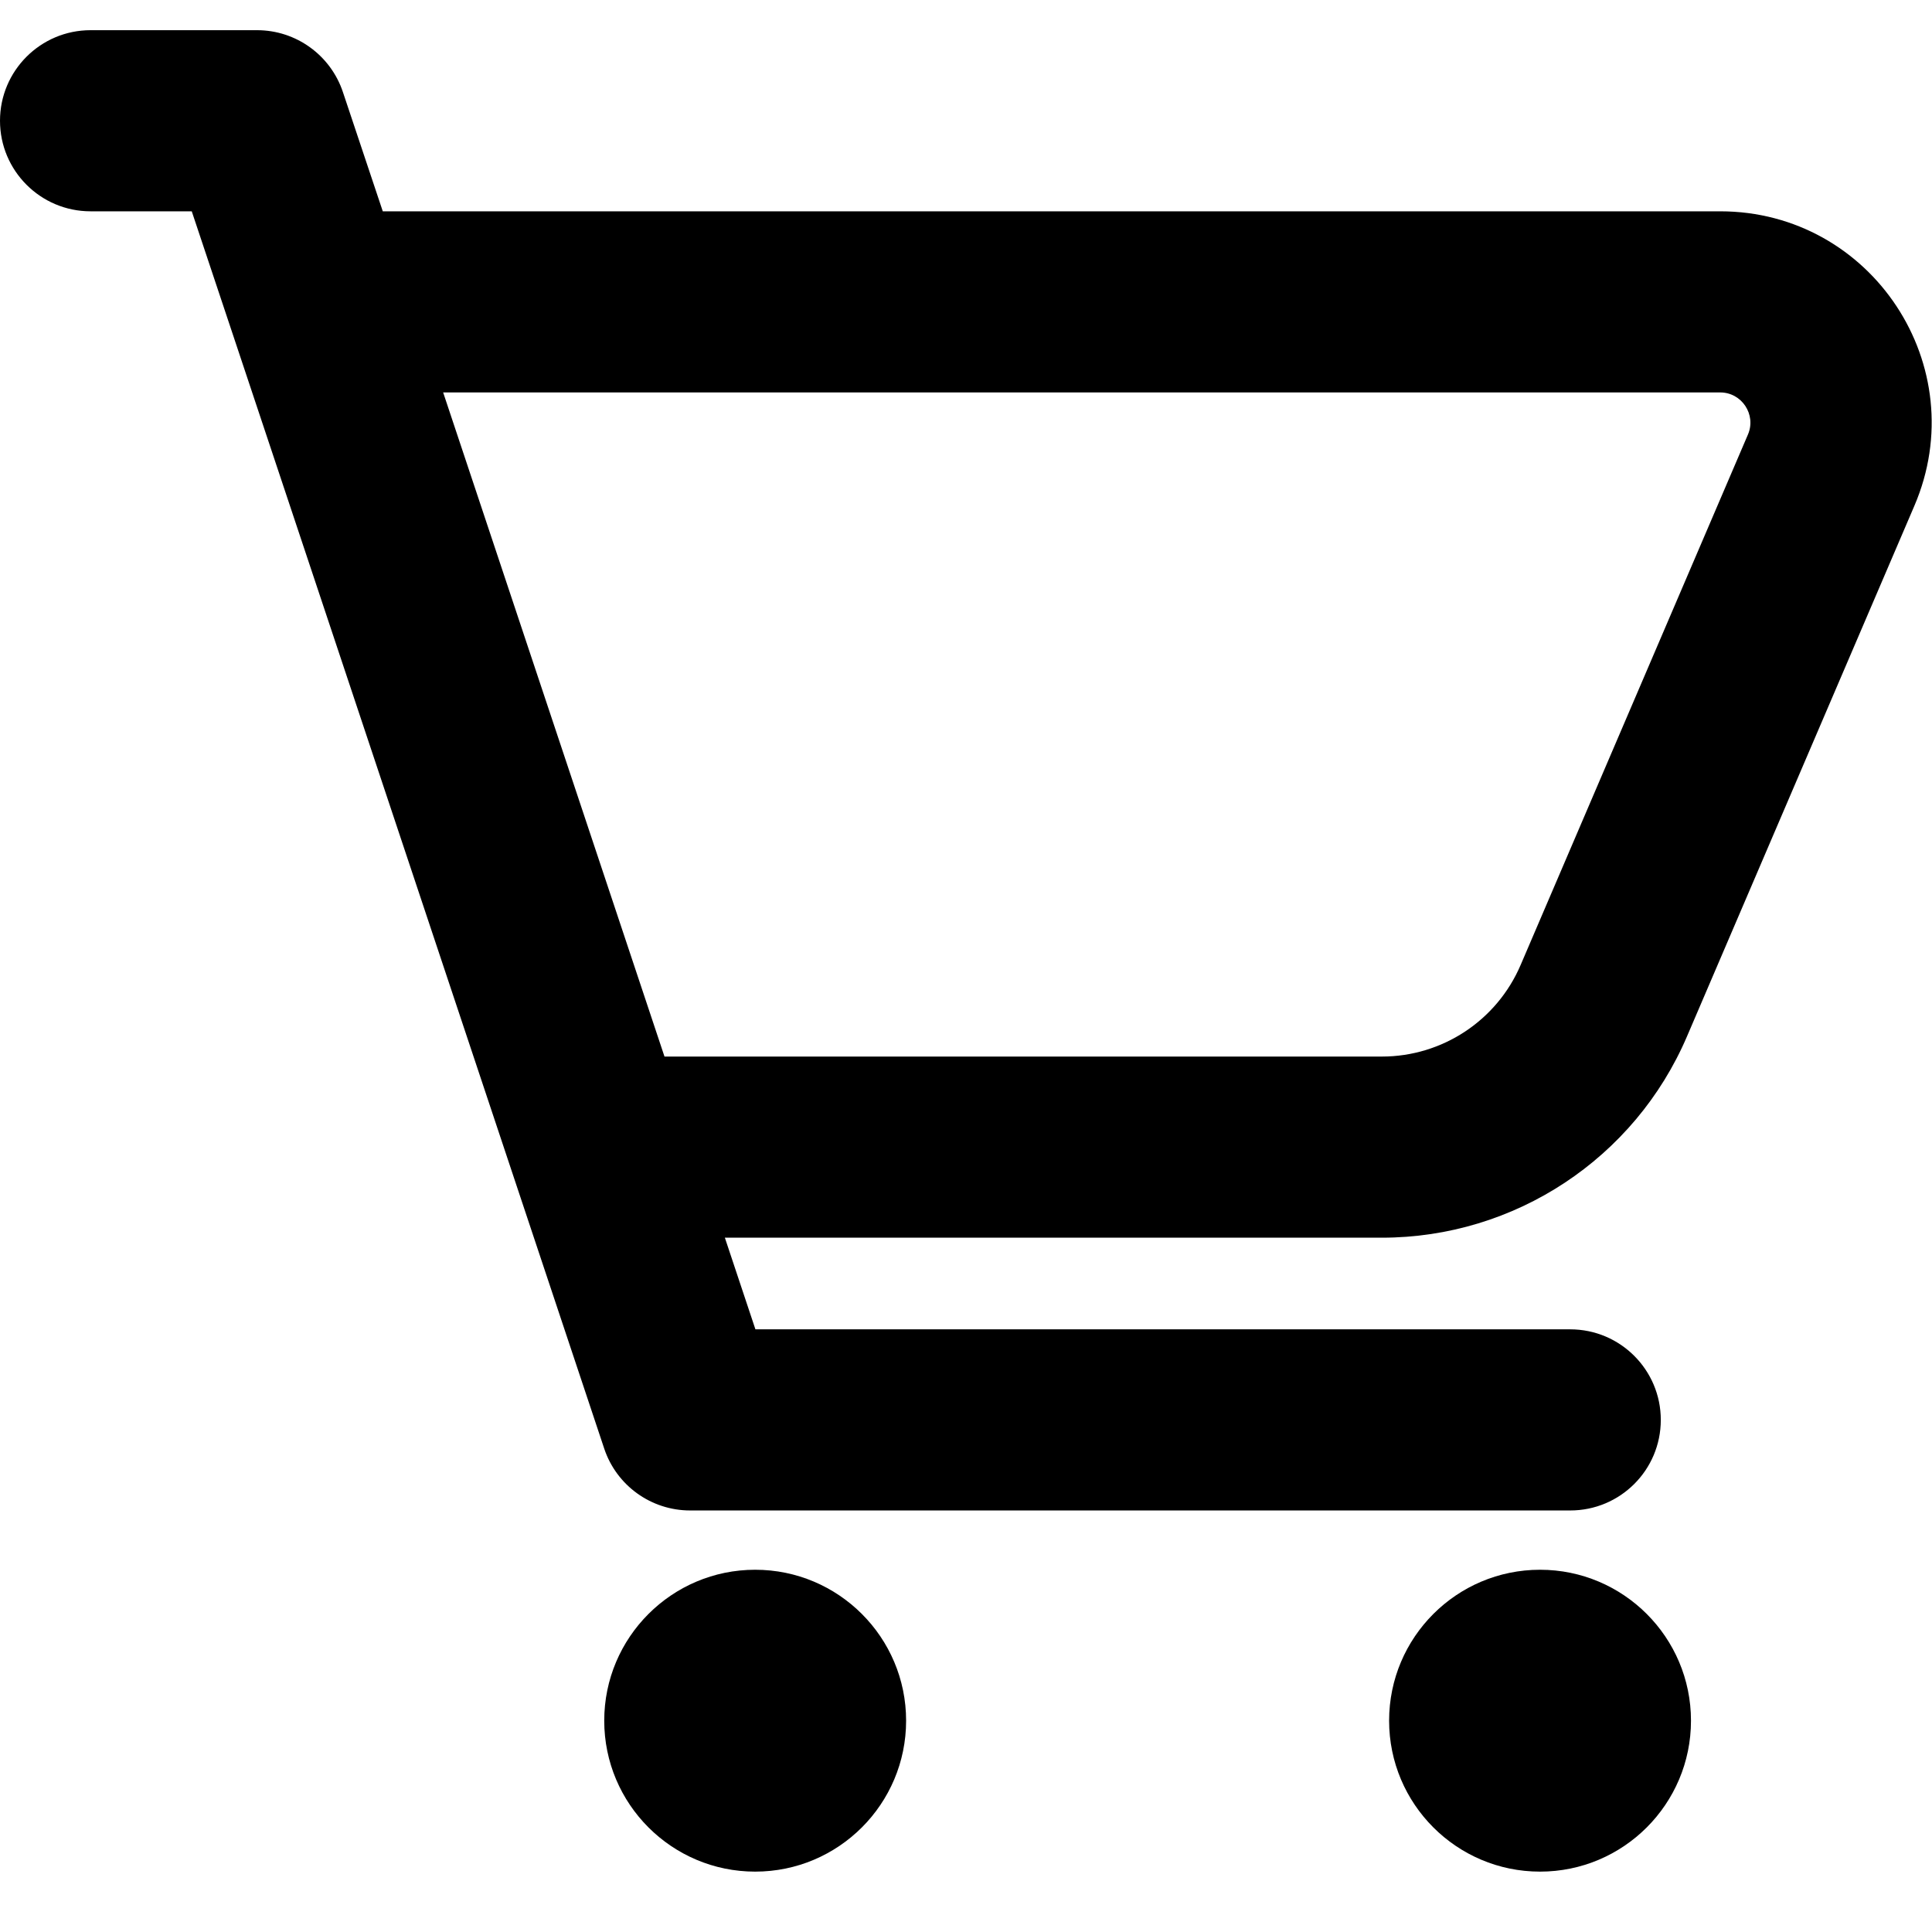 <svg width="16" height="16" viewBox="0 0 16 16" fill="none" xmlns="http://www.w3.org/2000/svg">
<g clip-path="url(#clip0_533_8357)">
<path d="M7.504 14.25C7.504 14.94 6.944 15.5 6.254 15.5C5.564 15.5 5.004 14.94 5.004 14.25C5.004 13.56 5.564 13 6.254 13C6.944 13 7.504 13.56 7.504 14.25Z" fill="black"/>
<path d="M14.004 14.25C14.004 14.94 13.444 15.5 12.754 15.5C12.064 15.5 11.504 14.94 11.504 14.25C11.504 13.56 12.064 13 12.754 13C13.444 13 14.004 13.56 14.004 14.25Z" fill="black"/>
<path fill-rule="evenodd" clip-rule="evenodd" d="M0 1C0 0.586 0.336 0.25 0.75 0.25H2.129C2.452 0.25 2.738 0.457 2.84 0.763L3.17 1.75H14.246C15.502 1.75 16.349 3.035 15.854 4.189L13.971 8.583C13.538 9.594 12.544 10.25 11.444 10.25H6.003L6.256 11.009H13.004C13.418 11.009 13.754 11.345 13.754 11.759C13.754 12.174 13.418 12.509 13.004 12.509H5.715C5.393 12.509 5.106 12.303 5.004 11.997L1.923 2.754C1.919 2.743 1.915 2.732 1.912 2.721L1.588 1.75H0.75C0.336 1.75 0 1.414 0 1ZM3.67 3.25L5.503 8.75H11.444C11.944 8.75 12.396 8.452 12.593 7.992L14.476 3.598C14.546 3.434 14.425 3.25 14.246 3.25H3.67Z" fill="black"/>
</g>
<defs>
<clipPath id="clip0_533_8357">
<rect width="16" height="16" fill="white"/>
</clipPath>
</defs>
</svg>
